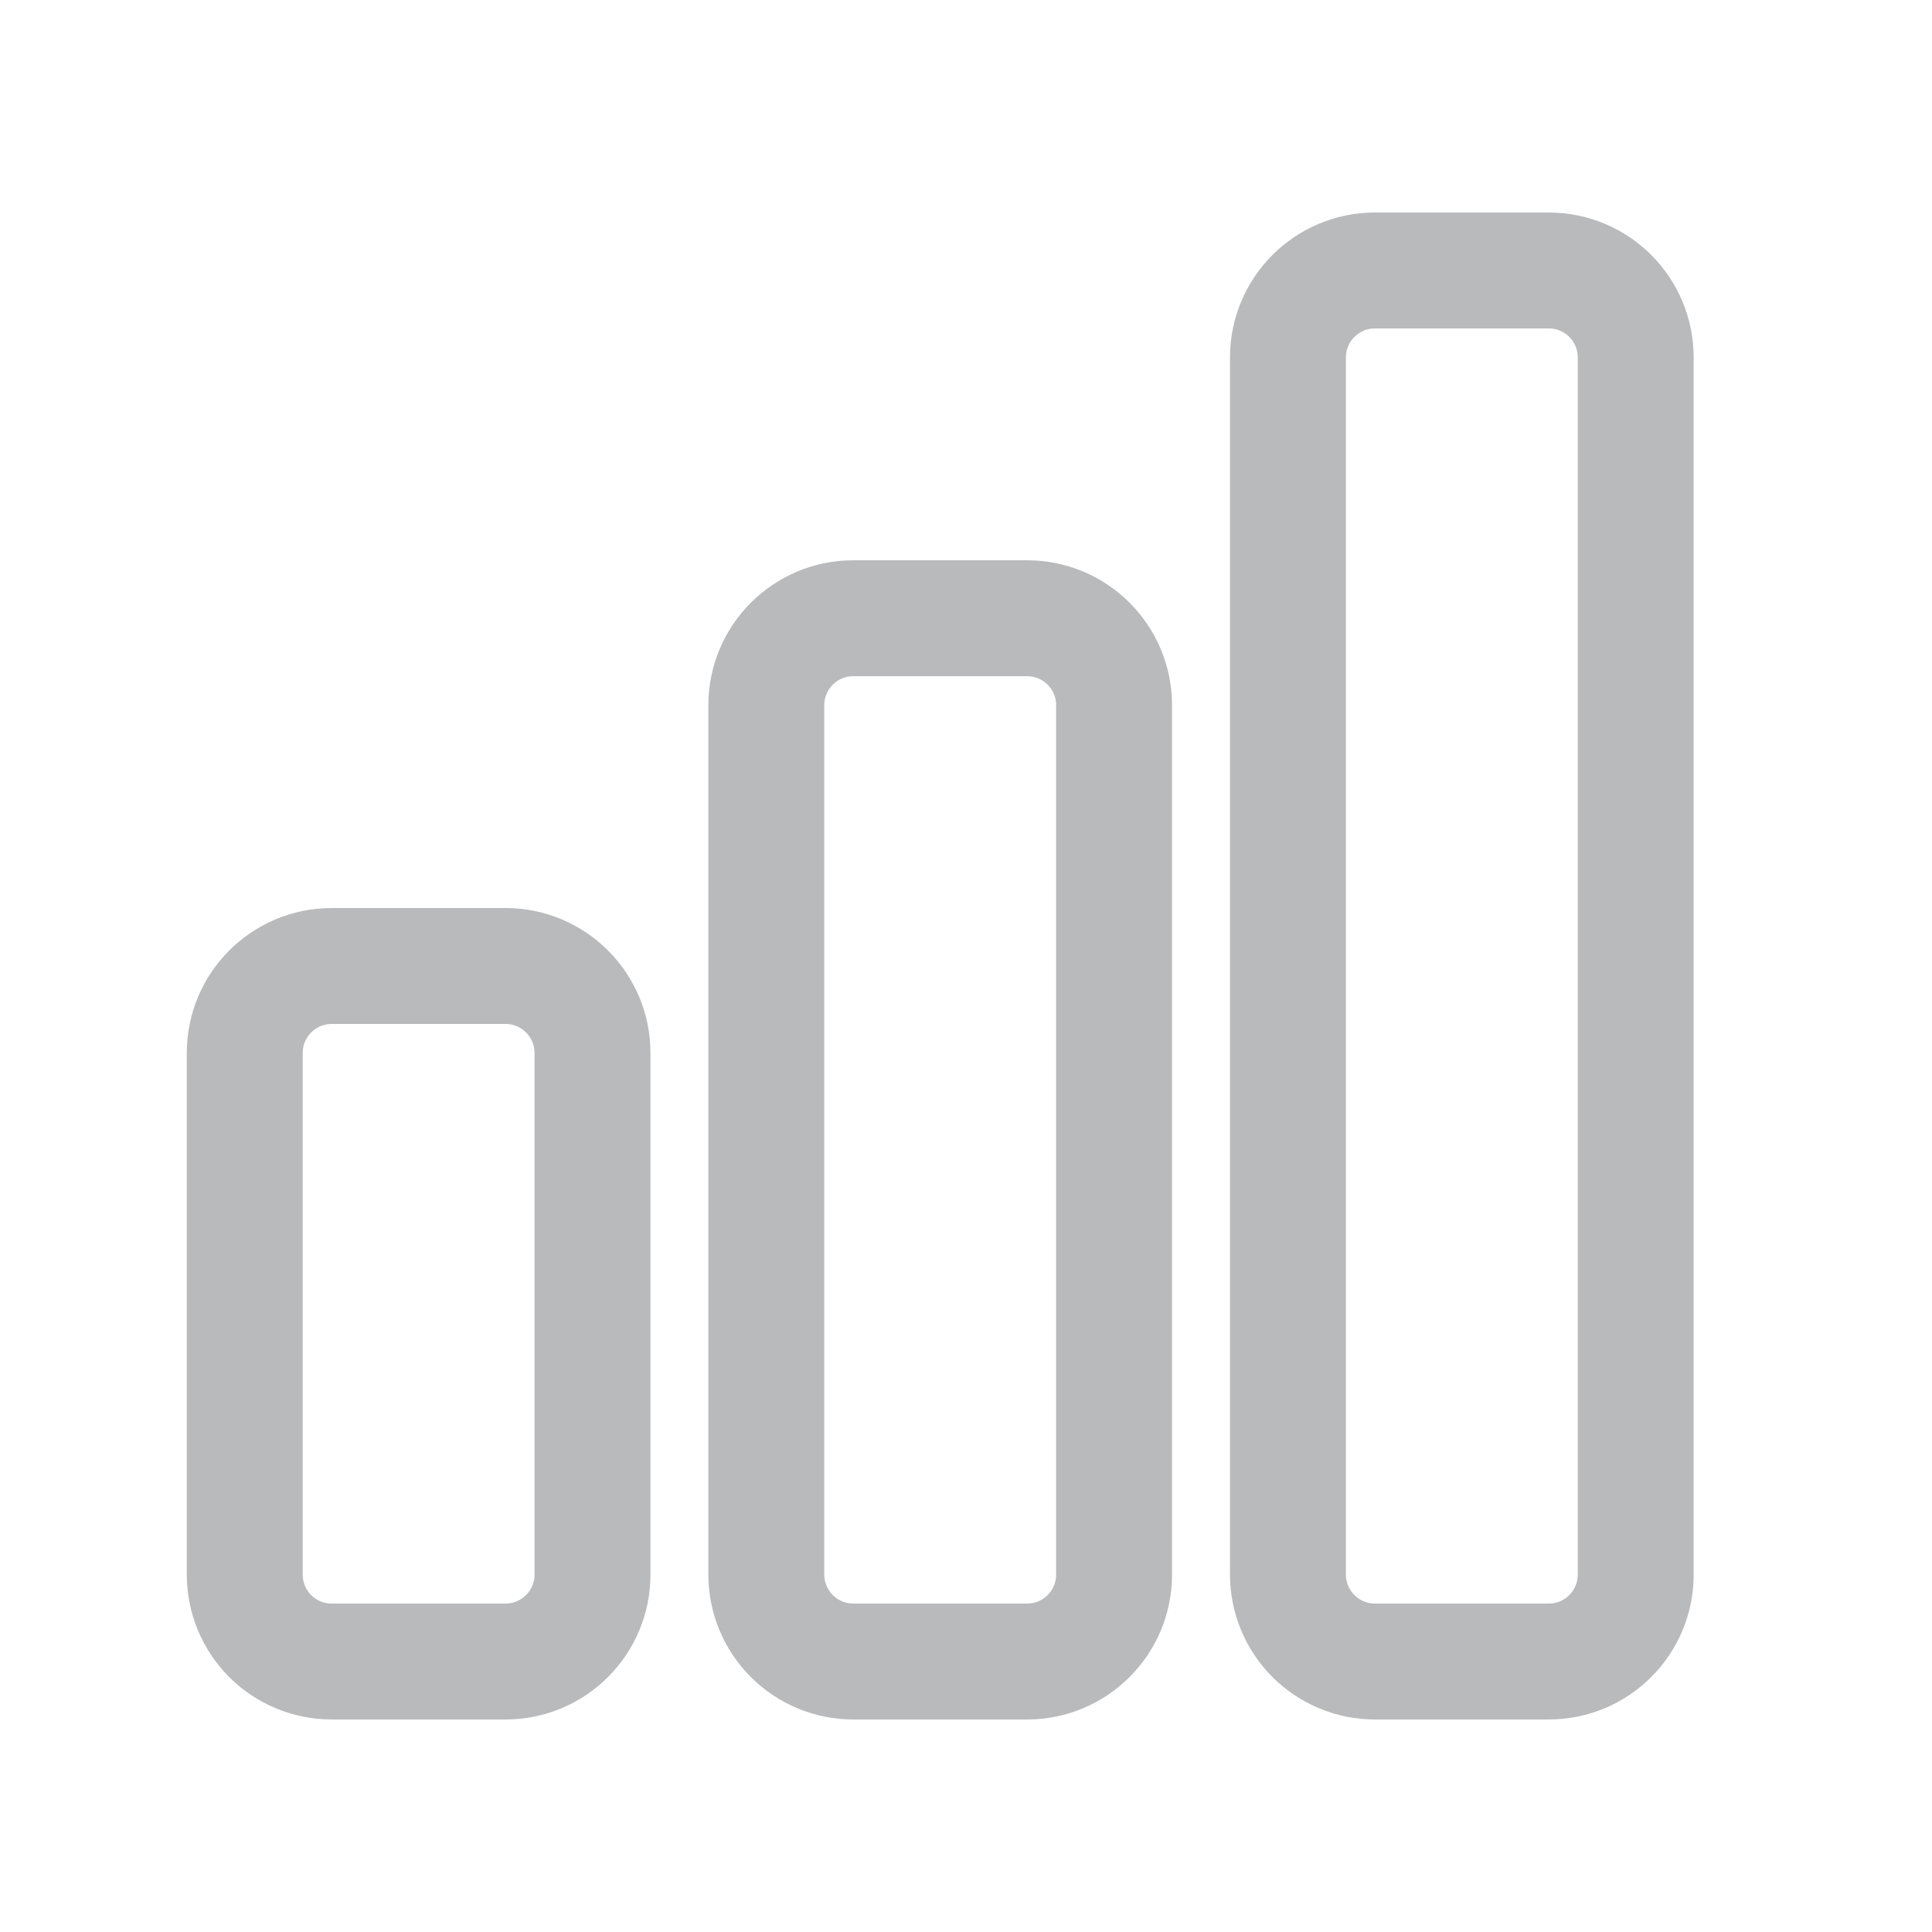 <svg width="25" height="25" viewBox="0 0 25 25" fill="none" xmlns="http://www.w3.org/2000/svg">
<path d="M3.167 13.625C3.167 13.004 3.671 12.5 4.292 12.5H6.542C7.162 12.5 7.667 13.004 7.667 13.625V20.375C7.667 20.996 7.162 21.5 6.542 21.5H4.292C3.993 21.5 3.707 21.381 3.496 21.171C3.285 20.959 3.167 20.673 3.167 20.375V13.625ZM9.916 9.125C9.916 8.504 10.421 8 11.041 8H13.291C13.912 8 14.416 8.504 14.416 9.125V20.375C14.416 20.996 13.912 21.5 13.291 21.5H11.041C10.743 21.5 10.457 21.381 10.246 21.171C10.035 20.959 9.916 20.673 9.916 20.375V9.125ZM16.666 4.625C16.666 4.004 17.171 3.5 17.791 3.5H20.041C20.663 3.5 21.166 4.004 21.166 4.625V20.375C21.166 20.996 20.663 21.5 20.041 21.5H17.791C17.493 21.5 17.207 21.381 16.996 21.171C16.785 20.959 16.666 20.673 16.666 20.375V4.625Z" stroke="#B9BABB" stroke-width="1.5" stroke-linecap="round" stroke-linejoin="round"/>
</svg>
